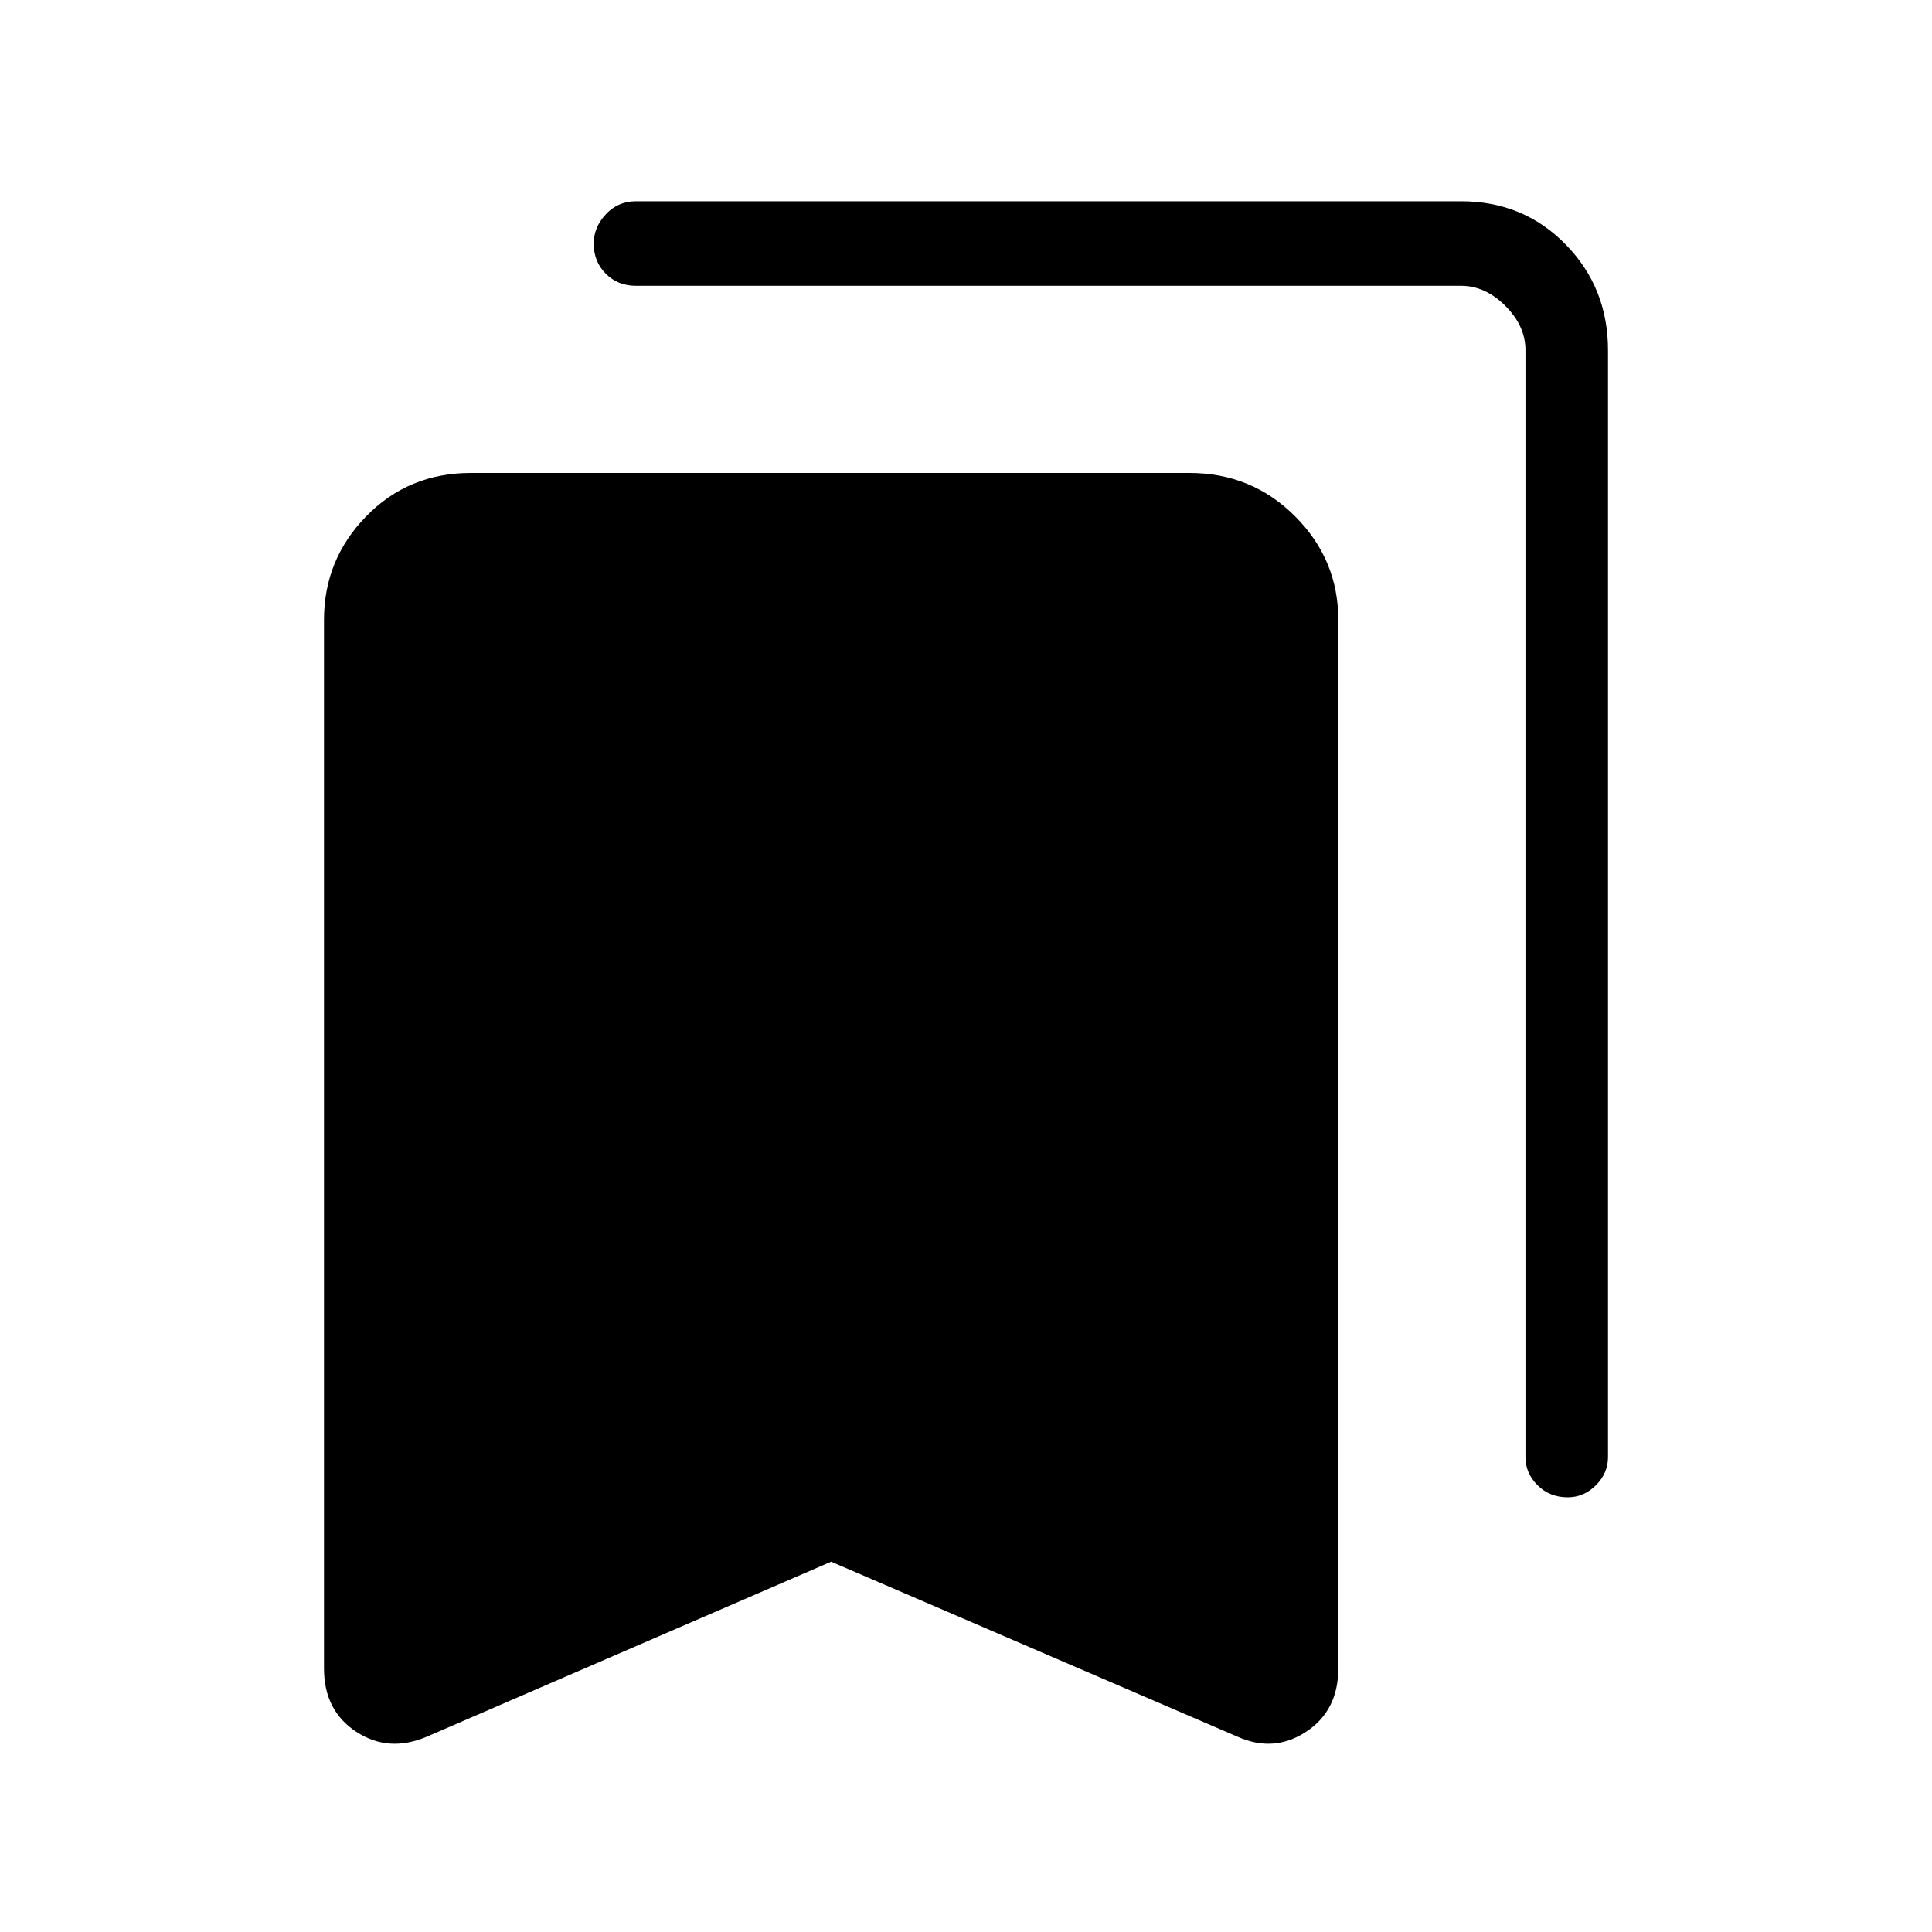 <svg xmlns="http://www.w3.org/2000/svg" height="40" width="40"><path d="M32.458 31q-.375 0-.625-.25t-.25-.583V7.25q0-.5-.416-.917-.417-.416-.917-.416H13.167q-.375 0-.625-.25t-.25-.625q0-.334.25-.604.25-.271.625-.271H30.25q1.292 0 2.167.896.875.895.875 2.187v22.917q0 .333-.25.583-.25.25-.584.25ZM8.833 35.958q-.791.334-1.458-.104-.667-.437-.667-1.312V12.833q0-1.25.875-2.145.875-.896 2.167-.896h14.875q1.292 0 2.187.896.896.895.896 2.145v21.709q0 .875-.666 1.312-.667.438-1.417.104l-8.417-3.625Z"/></svg>